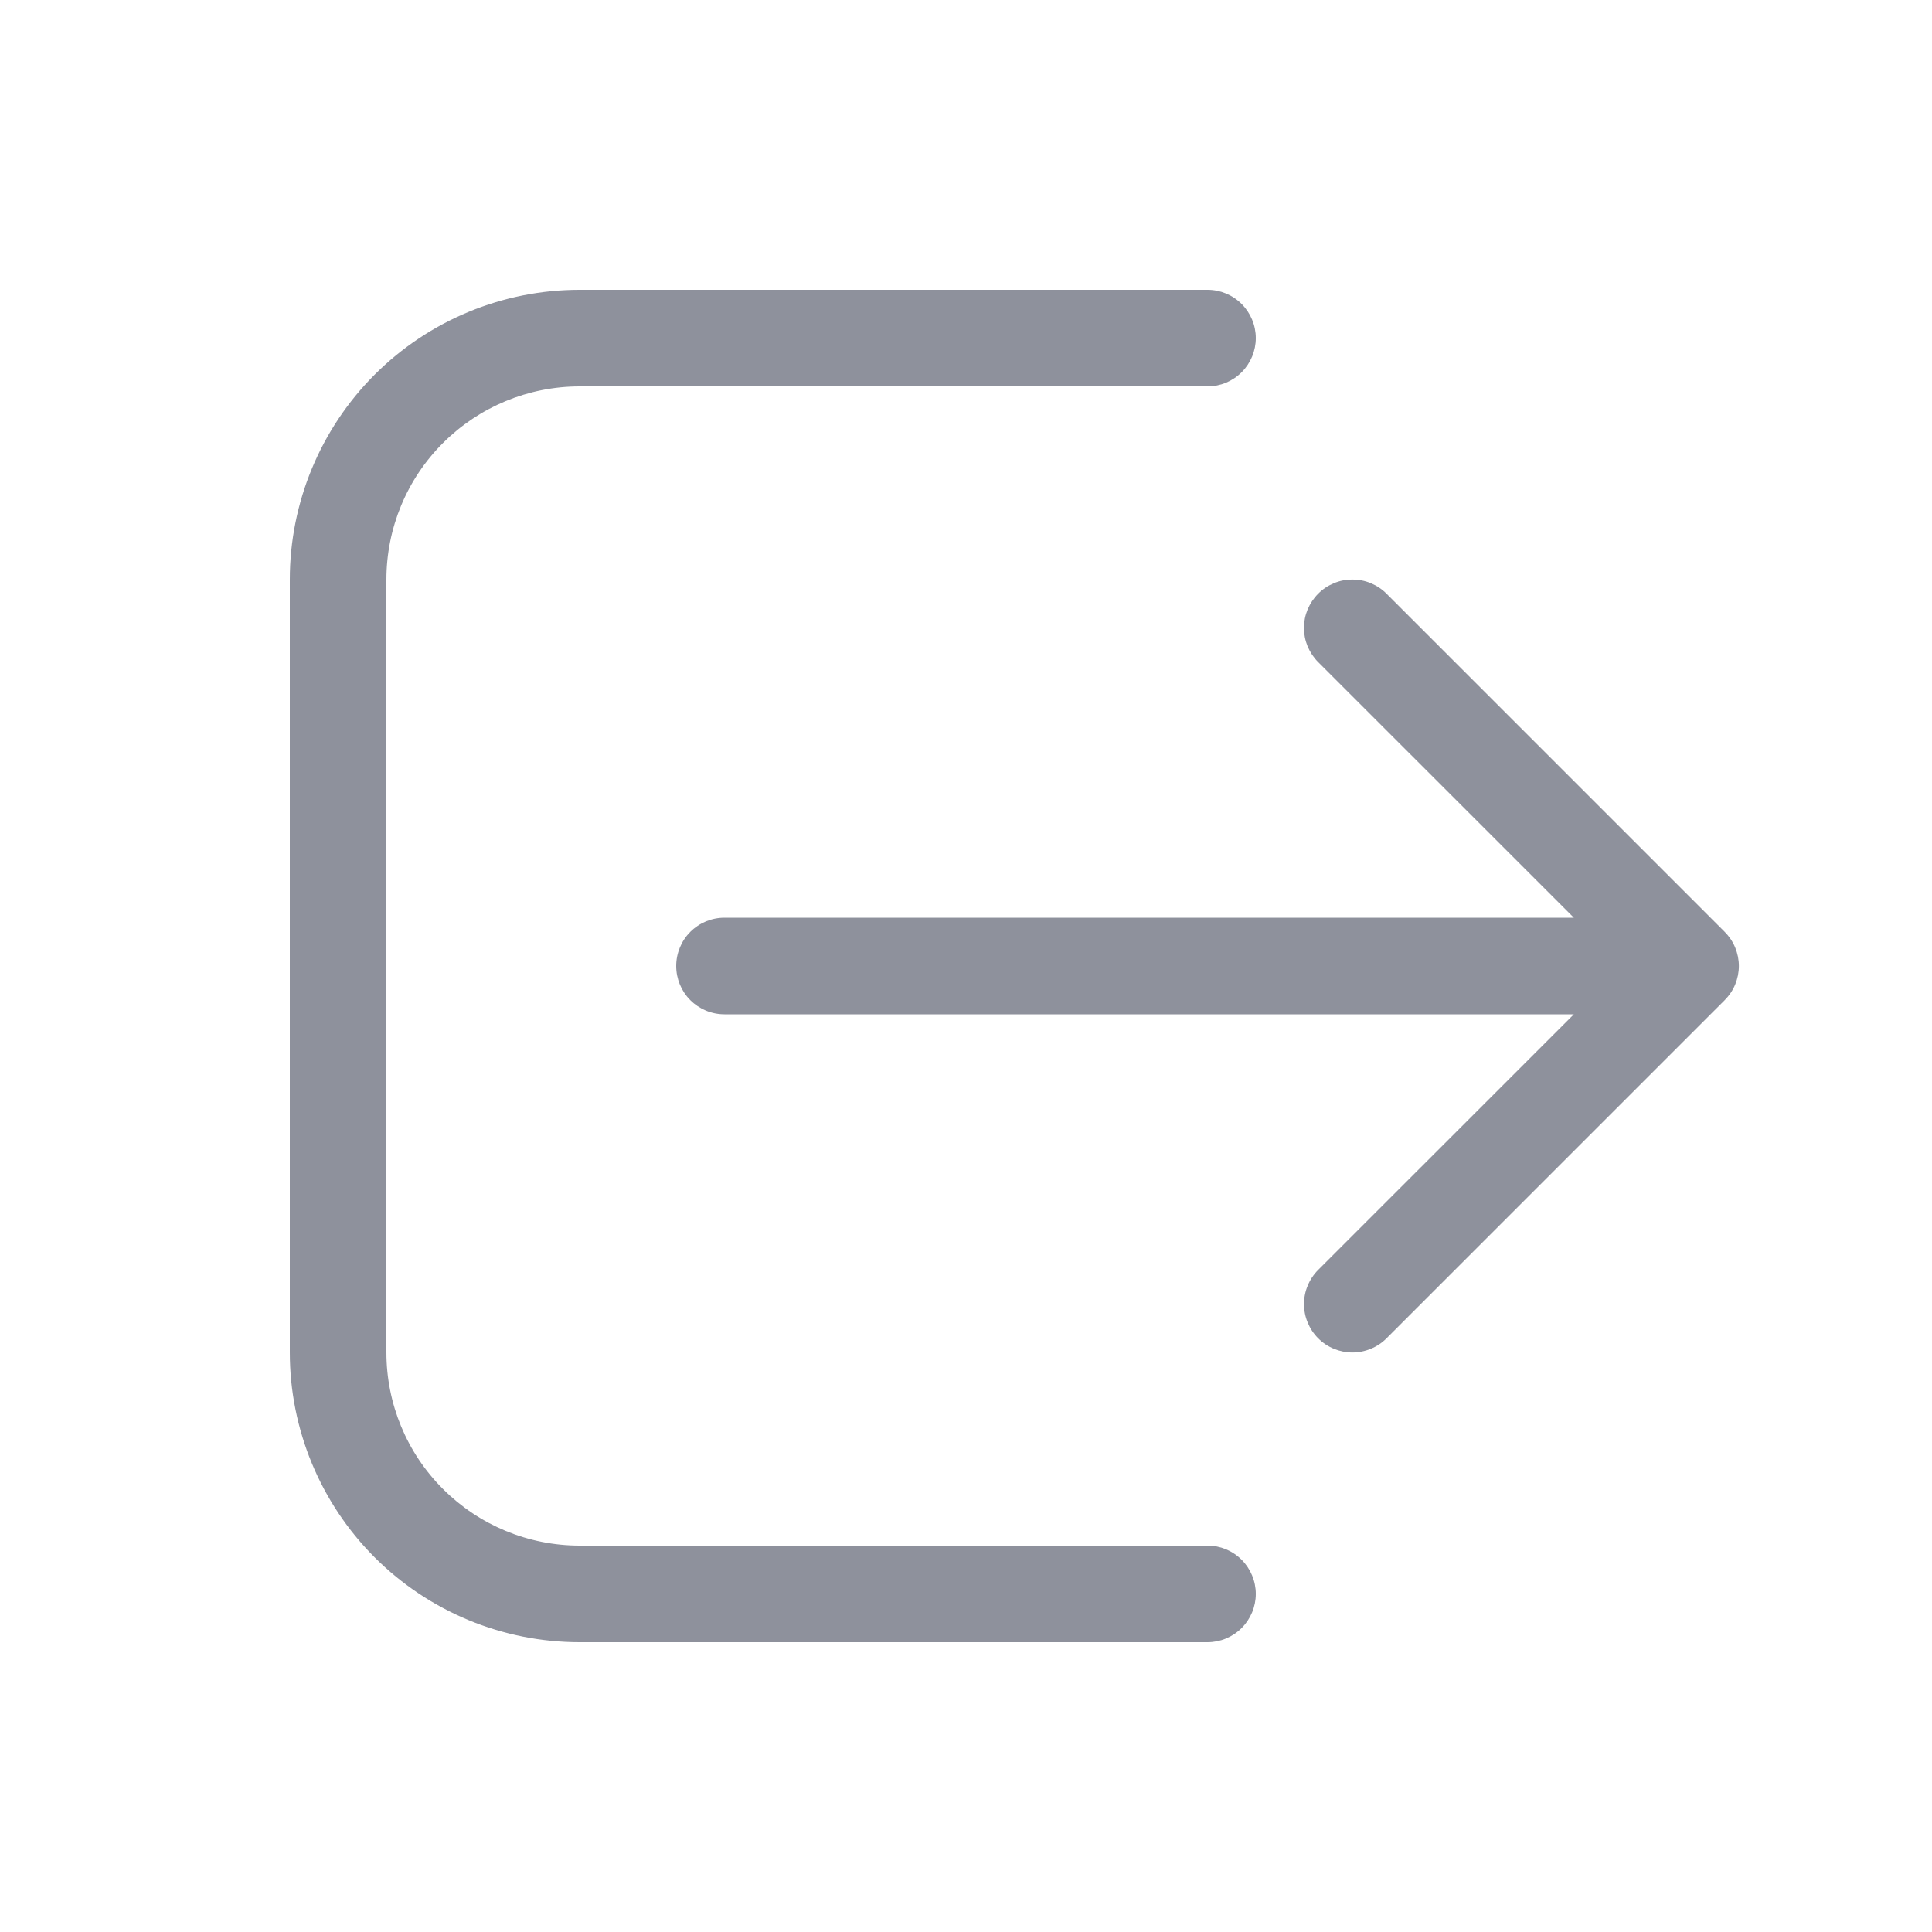 <svg width="24" height="24" viewBox="0 0 24 24" fill="none" xmlns="http://www.w3.org/2000/svg">
<path d="M15 20.4C15.159 20.4 15.311 20.337 15.424 20.224C15.536 20.112 15.6 19.959 15.6 19.8C15.6 19.641 15.536 19.488 15.424 19.376C15.311 19.263 15.159 19.2 15 19.2H7.2C6.563 19.2 5.953 18.947 5.503 18.497C5.052 18.047 4.8 17.436 4.8 16.8V7.2C4.8 6.563 5.052 5.953 5.503 5.503C5.953 5.053 6.563 4.8 7.2 4.8H15C15.159 4.8 15.311 4.737 15.424 4.624C15.536 4.512 15.6 4.359 15.6 4.2C15.6 4.041 15.536 3.888 15.424 3.776C15.311 3.663 15.159 3.6 15 3.6H7.2C6.245 3.6 5.329 3.979 4.654 4.654C3.979 5.33 3.6 6.245 3.6 7.2V16.8C3.6 17.755 3.979 18.67 4.654 19.346C5.329 20.021 6.245 20.4 7.2 20.4H15ZM16.375 7.375C16.43 7.319 16.497 7.275 16.57 7.245C16.642 7.214 16.721 7.199 16.8 7.199C16.878 7.199 16.957 7.214 17.03 7.245C17.102 7.275 17.169 7.319 17.224 7.375L21.424 11.575C21.48 11.631 21.525 11.697 21.555 11.77C21.585 11.843 21.601 11.921 21.601 12C21.601 12.079 21.585 12.157 21.555 12.23C21.525 12.303 21.48 12.369 21.424 12.425L17.224 16.625C17.169 16.681 17.102 16.725 17.029 16.755C16.957 16.785 16.878 16.801 16.8 16.801C16.721 16.801 16.643 16.785 16.57 16.755C16.497 16.725 16.431 16.681 16.375 16.625C16.319 16.569 16.275 16.503 16.245 16.43C16.214 16.357 16.199 16.279 16.199 16.2C16.199 16.121 16.214 16.043 16.245 15.97C16.275 15.897 16.319 15.831 16.375 15.775L19.551 12.6H9C8.84 12.6 8.688 12.537 8.575 12.424C8.463 12.312 8.4 12.159 8.4 12C8.4 11.841 8.463 11.688 8.575 11.576C8.688 11.463 8.84 11.4 9 11.4H19.551L16.375 8.225C16.319 8.169 16.275 8.103 16.244 8.03C16.214 7.957 16.198 7.879 16.198 7.8C16.198 7.721 16.214 7.643 16.244 7.57C16.275 7.497 16.319 7.431 16.375 7.375Z" fill="#8E919C"/>
</svg>
